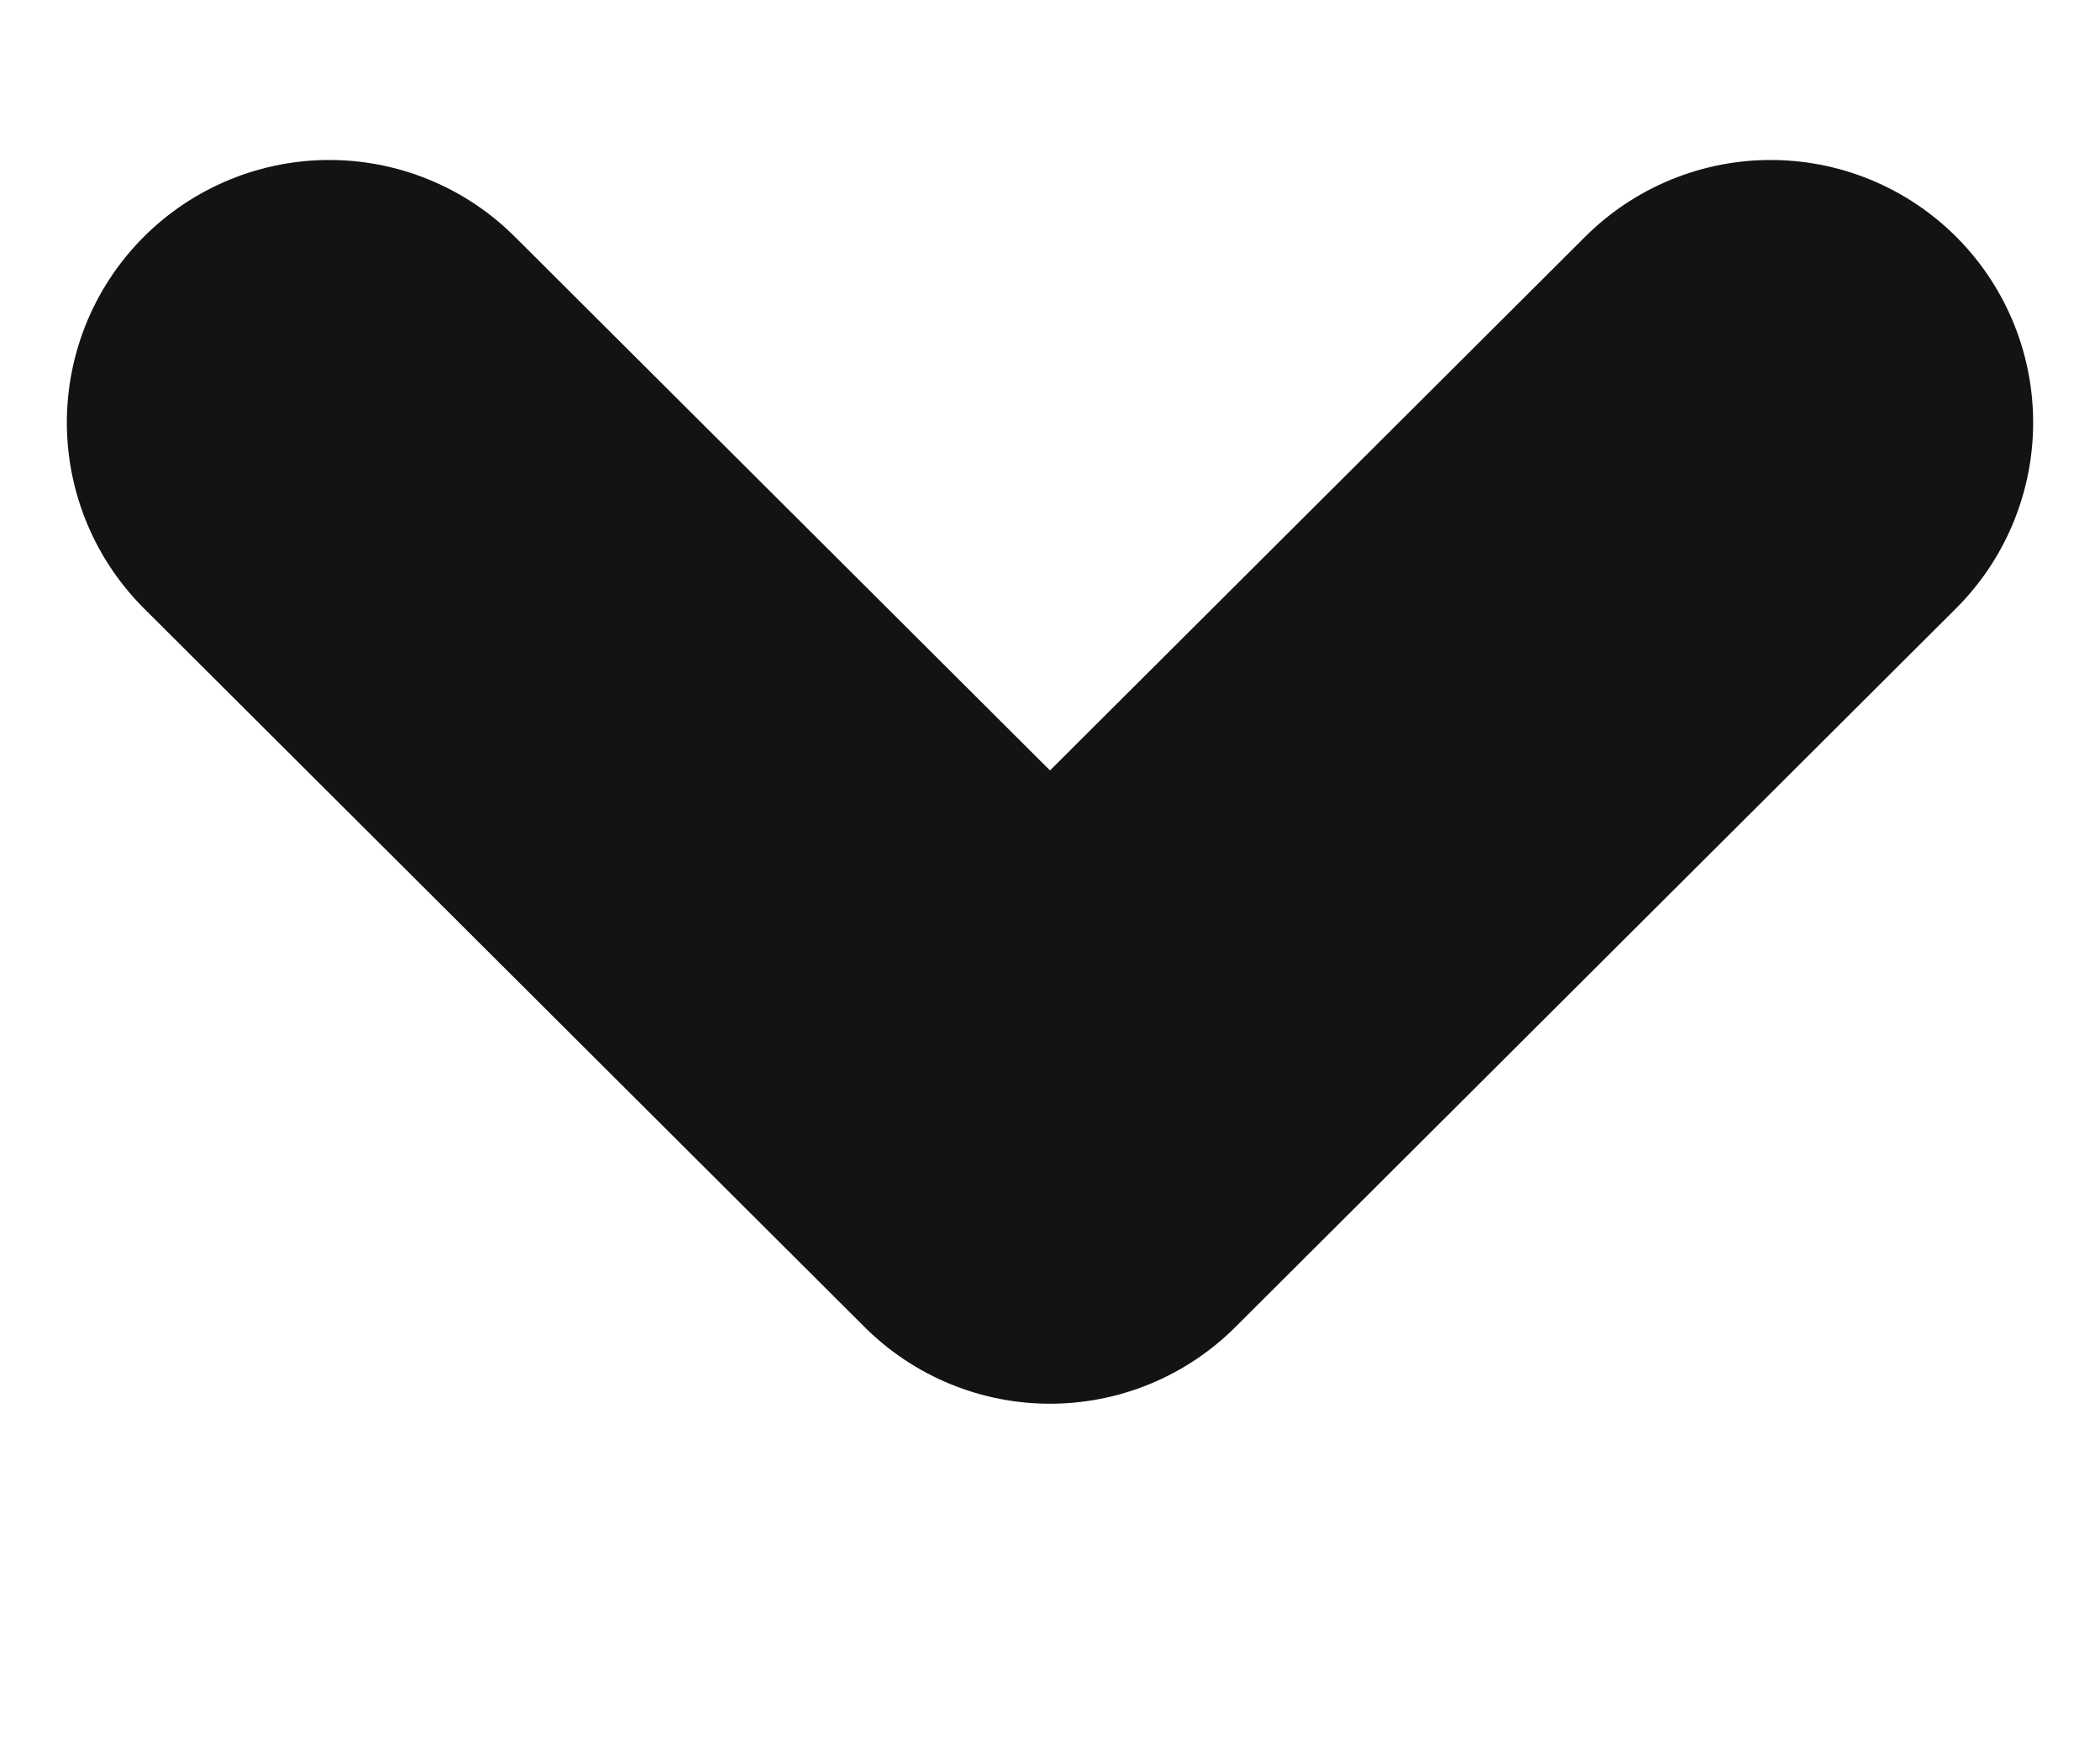 <?xml version="1.0" encoding="UTF-8" standalone="no"?><svg width='6' height='5' viewBox='0 0 6 5' fill='none' xmlns='http://www.w3.org/2000/svg'>
<path d='M0.941 1.207L3 3.26L5.059 1.207' stroke='#131313' stroke-width='1.5' stroke-linecap='round' stroke-linejoin='round'/>
</svg>
